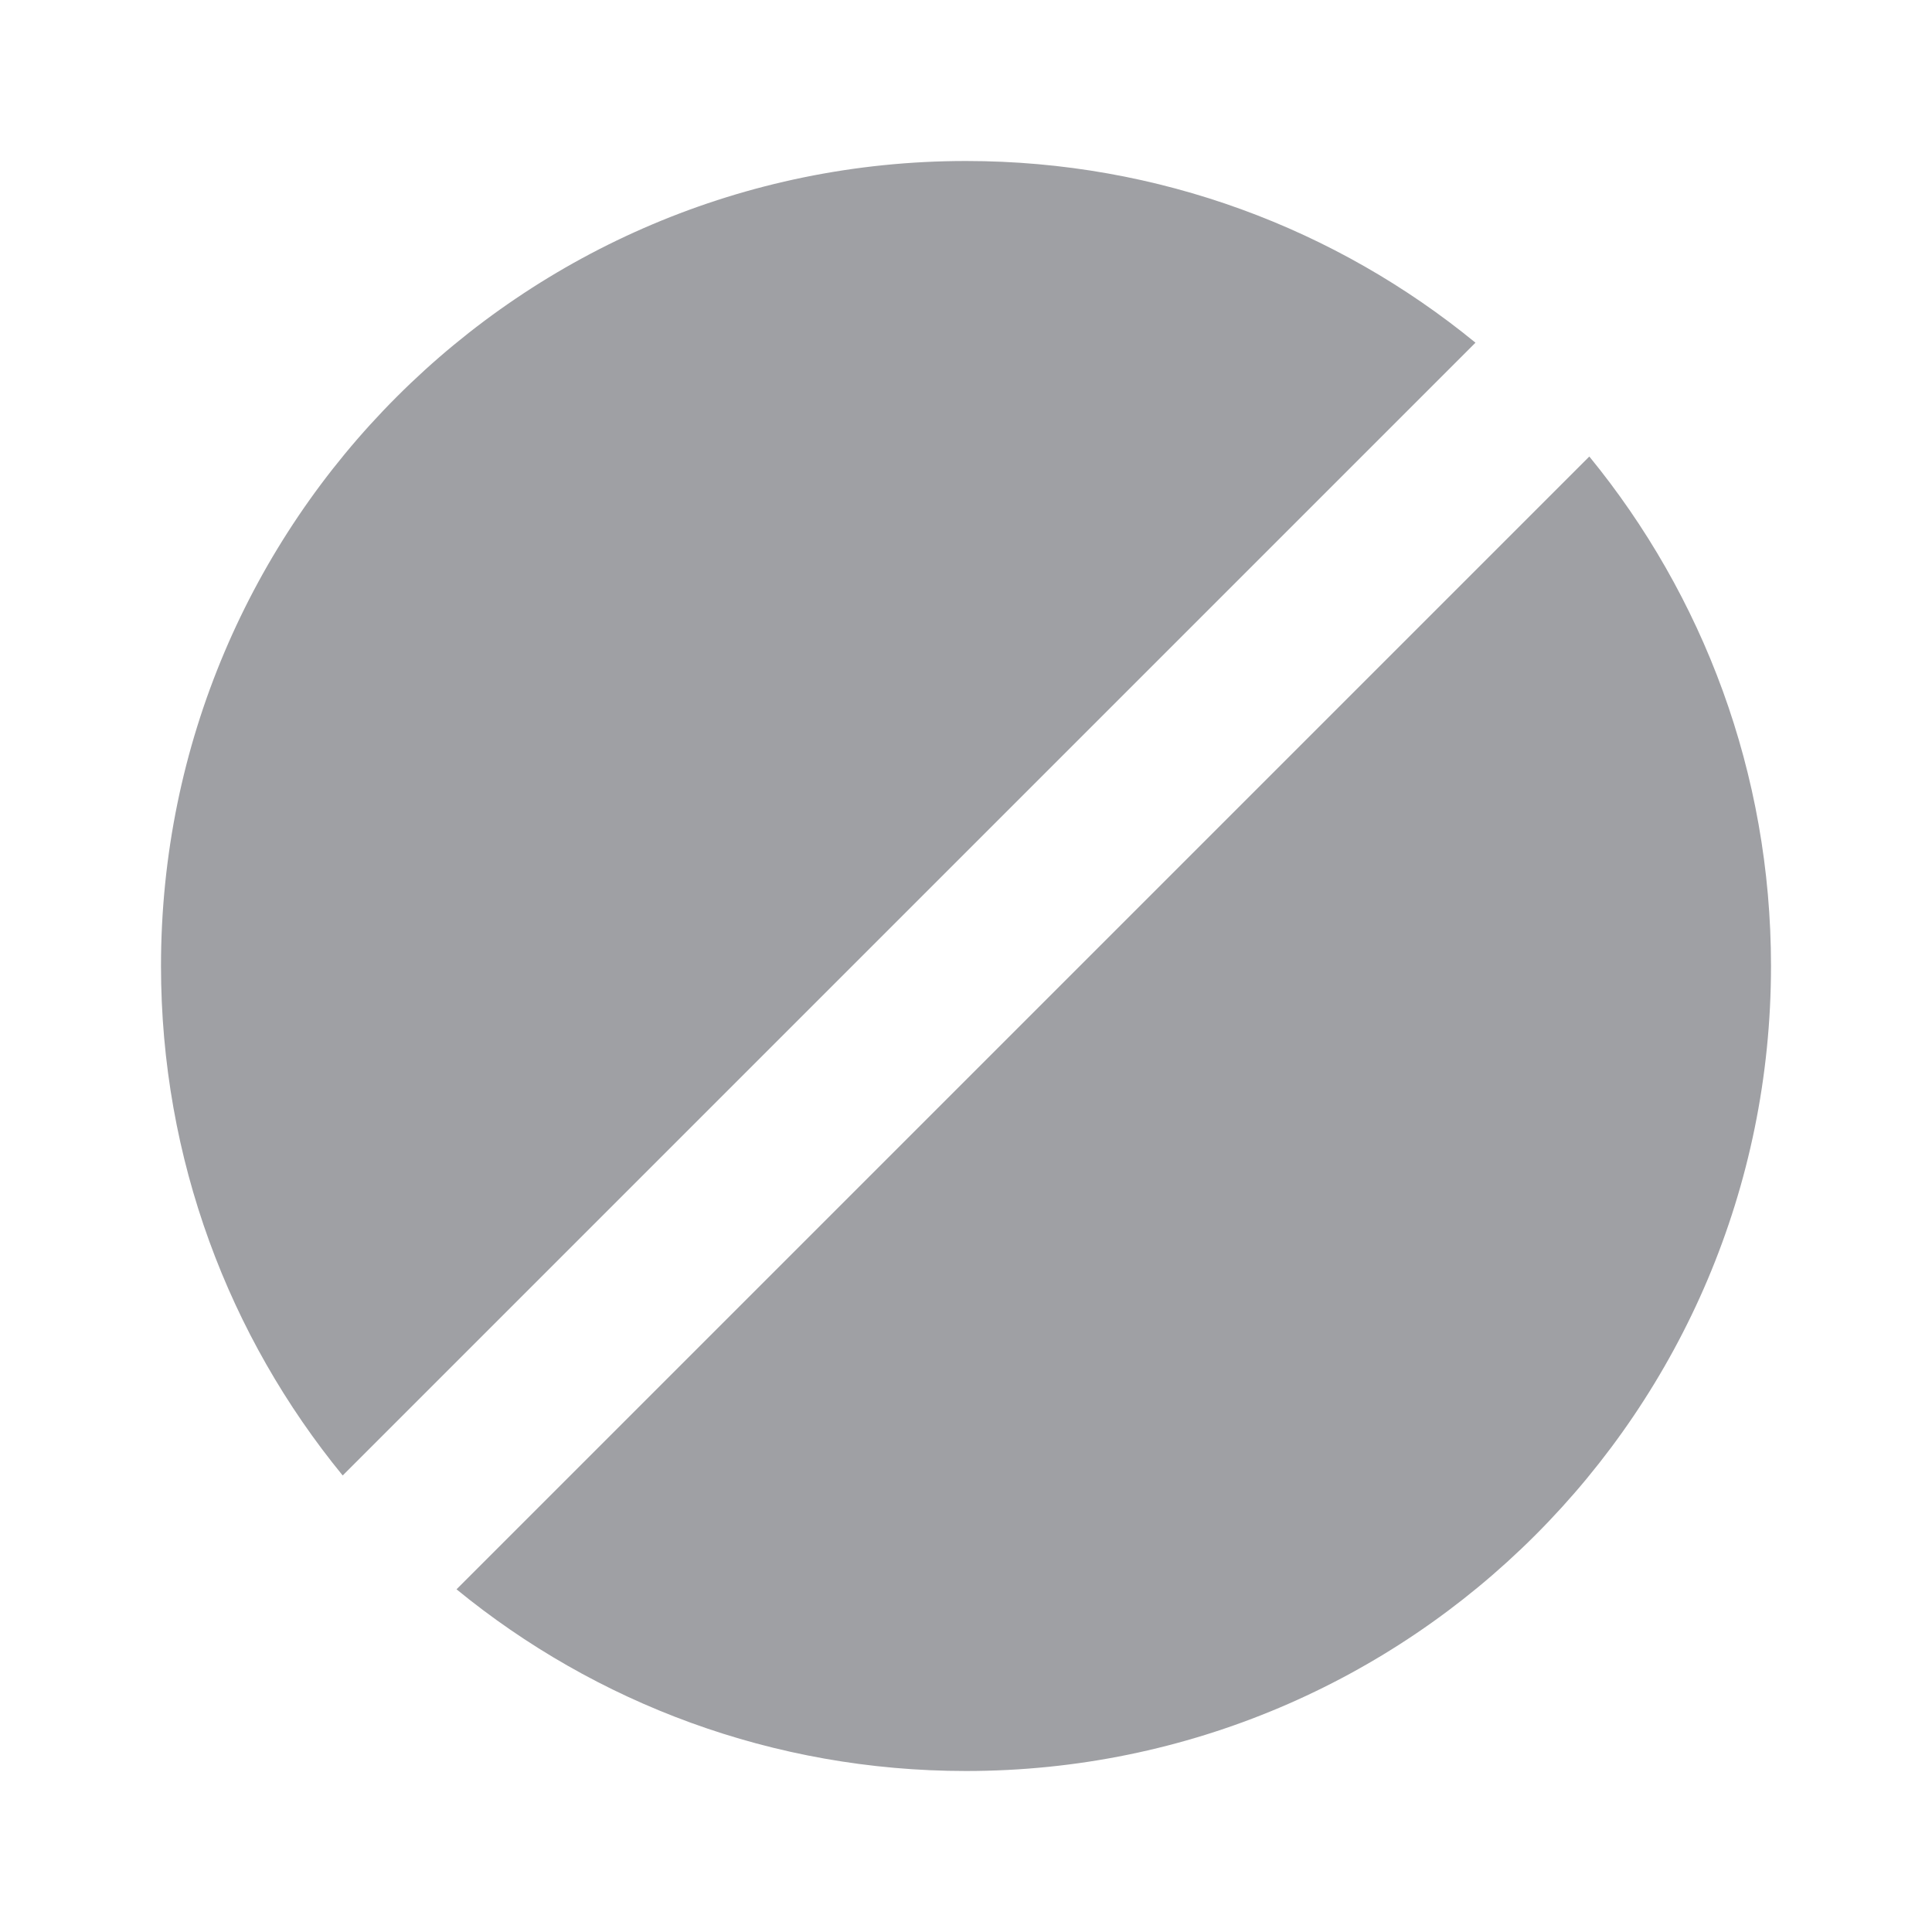 <svg xmlns="http://www.w3.org/2000/svg" viewBox="0 0 24 24" width="64" height="64" fill="#9FA0A4" version="1.2" baseProfile="tiny" xmlns:svg="http://www.w3.org/2000/svg"><path d="M4.257 18.329C2.846 16.605 2 14.401 2 12C2 6.477 6.477 2 12 2C14.401 2 16.605 2.846 18.329 4.257L4.257 18.329ZM19.743 5.671C21.154 7.395 22 9.599 22 12C22 17.523 17.523 22 12 22C9.599 22 7.395 21.154 5.671 19.743L19.743 5.671Z"></path></svg>
